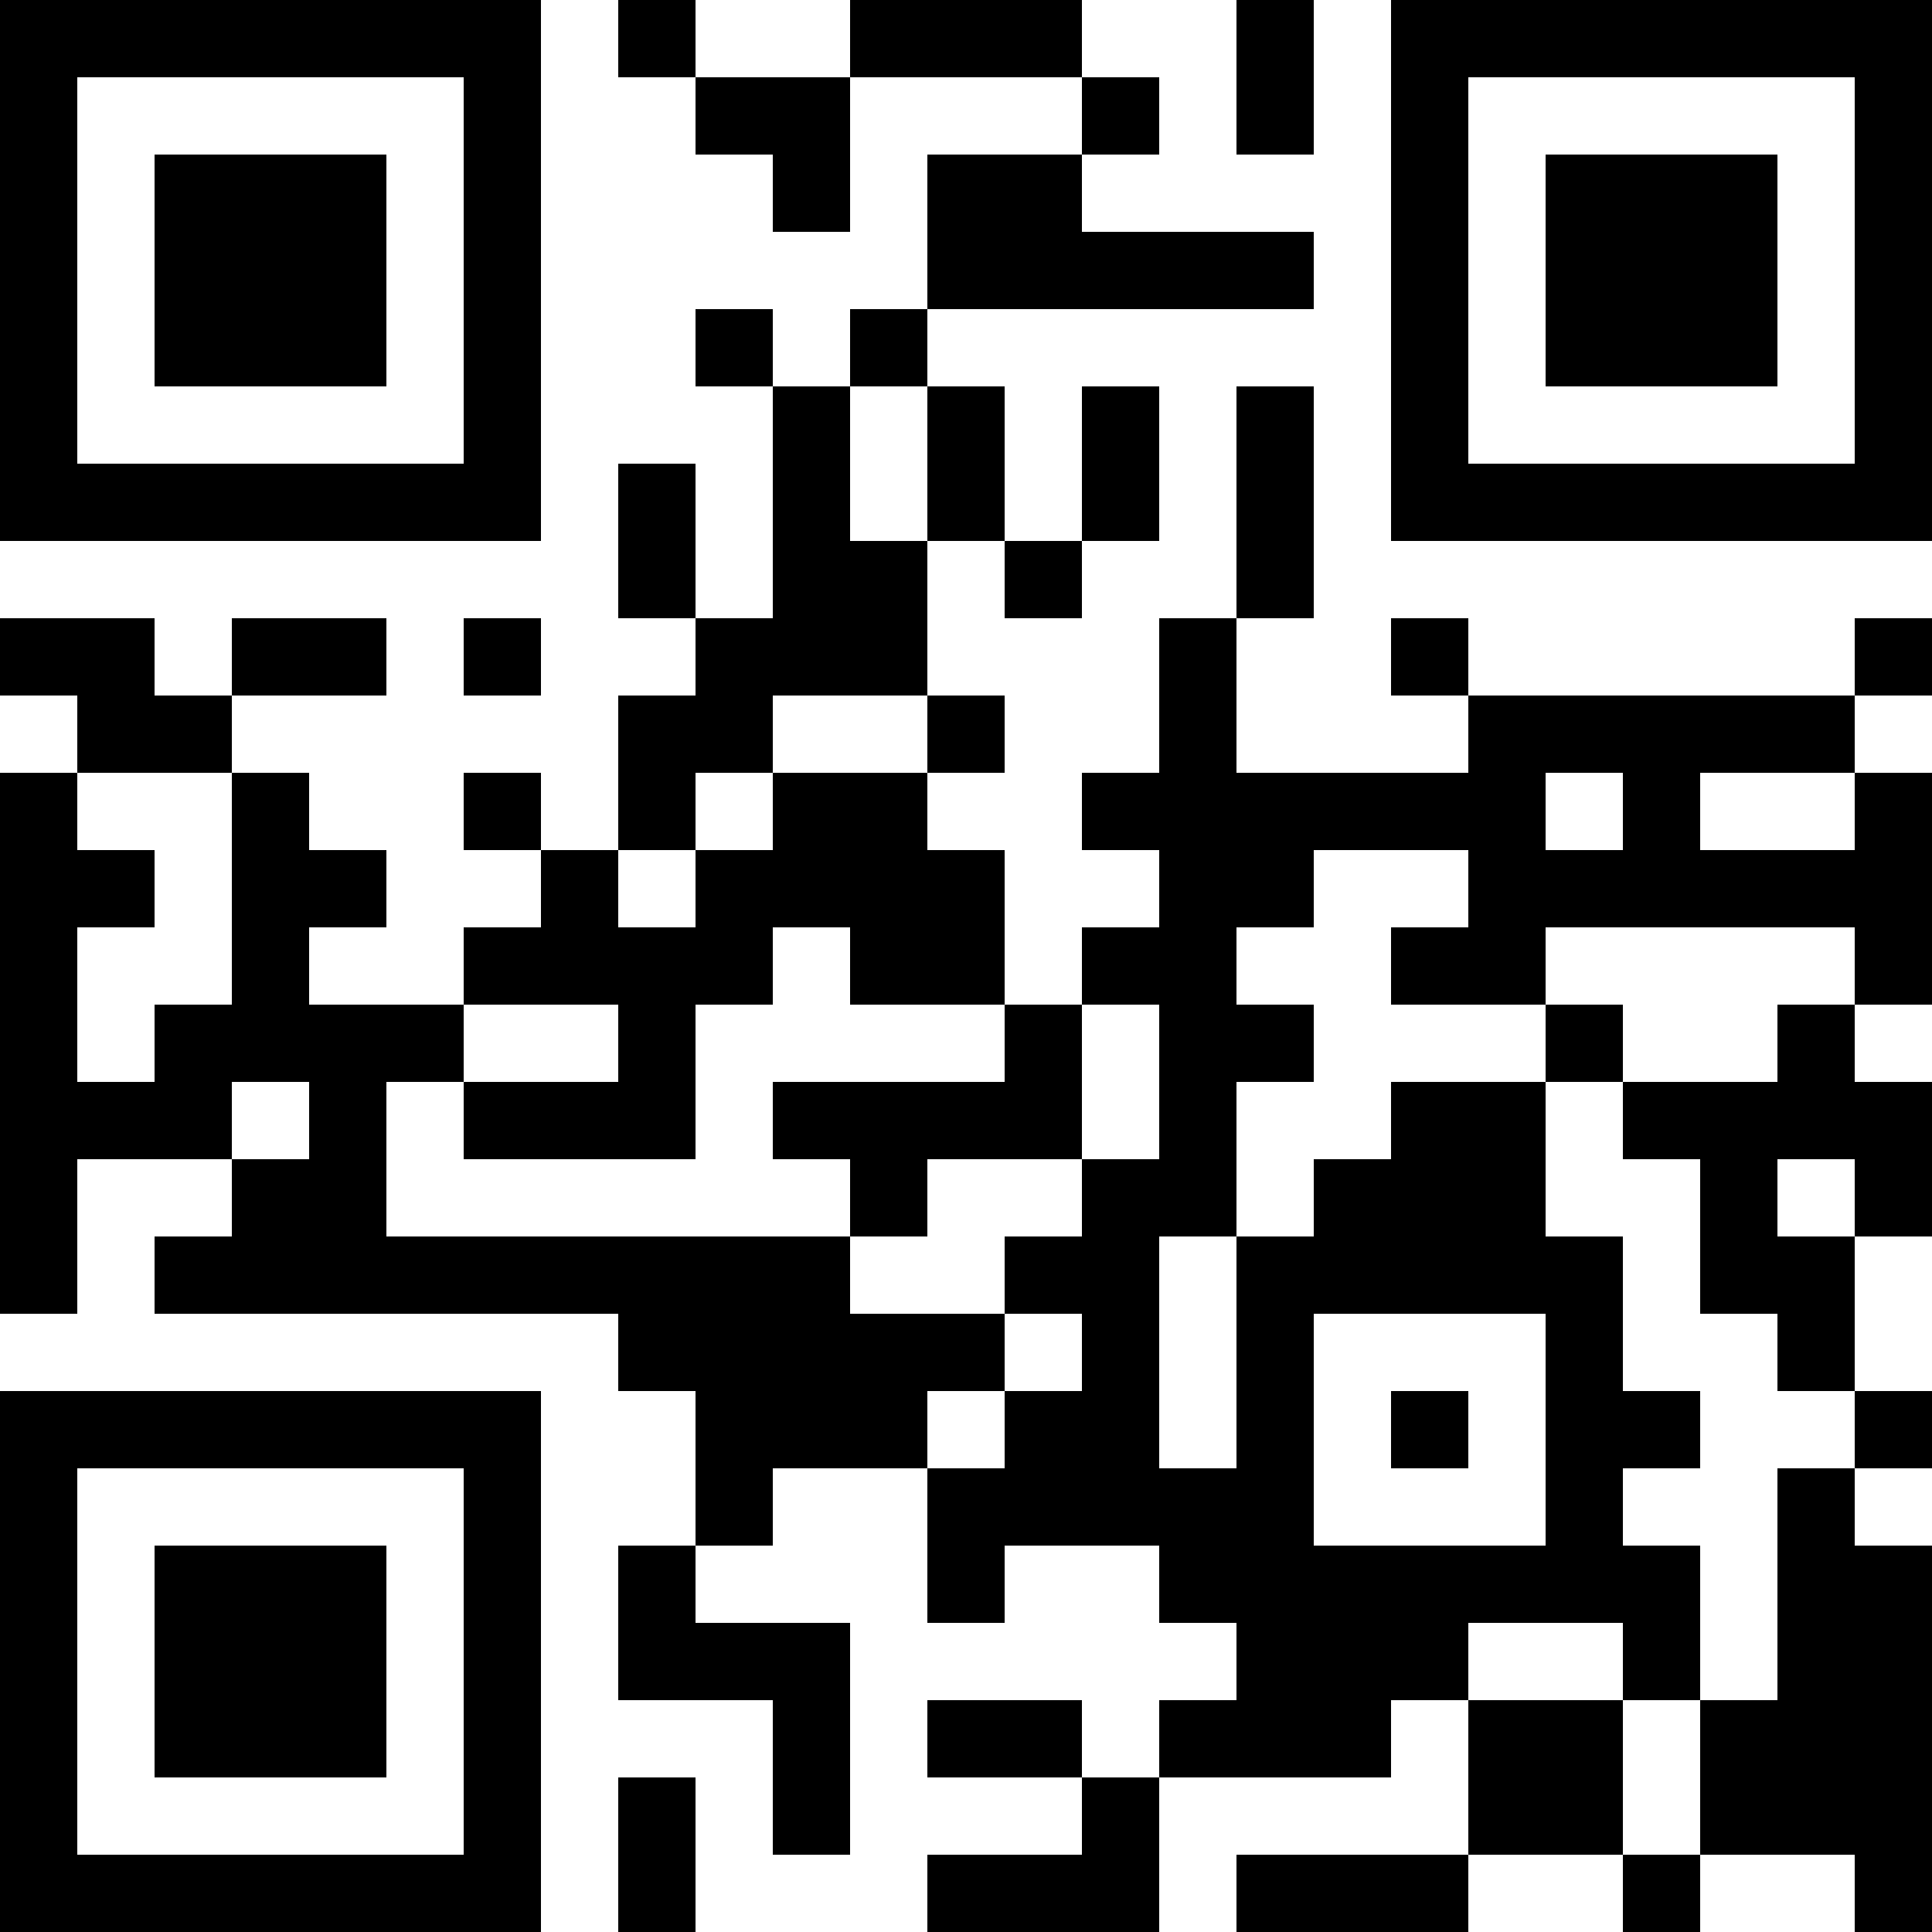 <?xml version="1.0" encoding="UTF-8"?>
<svg xmlns="http://www.w3.org/2000/svg" version="1.1" width="100" height="100" viewBox="0 0 100 100"><rect x="0" y="0" width="100" height="100" fill="#ffffff"/><g transform="scale(4)"><g transform="translate(0,0)"><path fill-rule="evenodd" d="M8 0L8 1L9 1L9 2L10 2L10 3L11 3L11 1L14 1L14 2L12 2L12 4L11 4L11 5L10 5L10 4L9 4L9 5L10 5L10 8L9 8L9 6L8 6L8 8L9 8L9 9L8 9L8 11L7 11L7 10L6 10L6 11L7 11L7 12L6 12L6 13L4 13L4 12L5 12L5 11L4 11L4 10L3 10L3 9L5 9L5 8L3 8L3 9L2 9L2 8L0 8L0 9L1 9L1 10L0 10L0 17L1 17L1 15L3 15L3 16L2 16L2 17L8 17L8 18L9 18L9 20L8 20L8 22L10 22L10 24L11 24L11 21L9 21L9 20L10 20L10 19L12 19L12 21L13 21L13 20L15 20L15 21L16 21L16 22L15 22L15 23L14 23L14 22L12 22L12 23L14 23L14 24L12 24L12 25L15 25L15 23L18 23L18 22L19 22L19 24L16 24L16 25L19 25L19 24L21 24L21 25L22 25L22 24L24 24L24 25L25 25L25 20L24 20L24 19L25 19L25 18L24 18L24 16L25 16L25 14L24 14L24 13L25 13L25 10L24 10L24 9L25 9L25 8L24 8L24 9L19 9L19 8L18 8L18 9L19 9L19 10L16 10L16 8L17 8L17 5L16 5L16 8L15 8L15 10L14 10L14 11L15 11L15 12L14 12L14 13L13 13L13 11L12 11L12 10L13 10L13 9L12 9L12 7L13 7L13 8L14 8L14 7L15 7L15 5L14 5L14 7L13 7L13 5L12 5L12 4L17 4L17 3L14 3L14 2L15 2L15 1L14 1L14 0L11 0L11 1L9 1L9 0ZM16 0L16 2L17 2L17 0ZM11 5L11 7L12 7L12 5ZM6 8L6 9L7 9L7 8ZM10 9L10 10L9 10L9 11L8 11L8 12L9 12L9 11L10 11L10 10L12 10L12 9ZM1 10L1 11L2 11L2 12L1 12L1 14L2 14L2 13L3 13L3 10ZM20 10L20 11L21 11L21 10ZM22 10L22 11L24 11L24 10ZM17 11L17 12L16 12L16 13L17 13L17 14L16 14L16 16L15 16L15 19L16 19L16 16L17 16L17 15L18 15L18 14L20 14L20 16L21 16L21 18L22 18L22 19L21 19L21 20L22 20L22 22L21 22L21 21L19 21L19 22L21 22L21 24L22 24L22 22L23 22L23 19L24 19L24 18L23 18L23 17L22 17L22 15L21 15L21 14L23 14L23 13L24 13L24 12L20 12L20 13L18 13L18 12L19 12L19 11ZM10 12L10 13L9 13L9 15L6 15L6 14L8 14L8 13L6 13L6 14L5 14L5 16L11 16L11 17L13 17L13 18L12 18L12 19L13 19L13 18L14 18L14 17L13 17L13 16L14 16L14 15L15 15L15 13L14 13L14 15L12 15L12 16L11 16L11 15L10 15L10 14L13 14L13 13L11 13L11 12ZM20 13L20 14L21 14L21 13ZM3 14L3 15L4 15L4 14ZM23 15L23 16L24 16L24 15ZM17 17L17 20L20 20L20 17ZM18 18L18 19L19 19L19 18ZM8 23L8 25L9 25L9 23ZM0 0L0 7L7 7L7 0ZM1 1L1 6L6 6L6 1ZM2 2L2 5L5 5L5 2ZM18 0L18 7L25 7L25 0ZM19 1L19 6L24 6L24 1ZM20 2L20 5L23 5L23 2ZM0 18L0 25L7 25L7 18ZM1 19L1 24L6 24L6 19ZM2 20L2 23L5 23L5 20Z" fill="#000000"/></g></g></svg>
